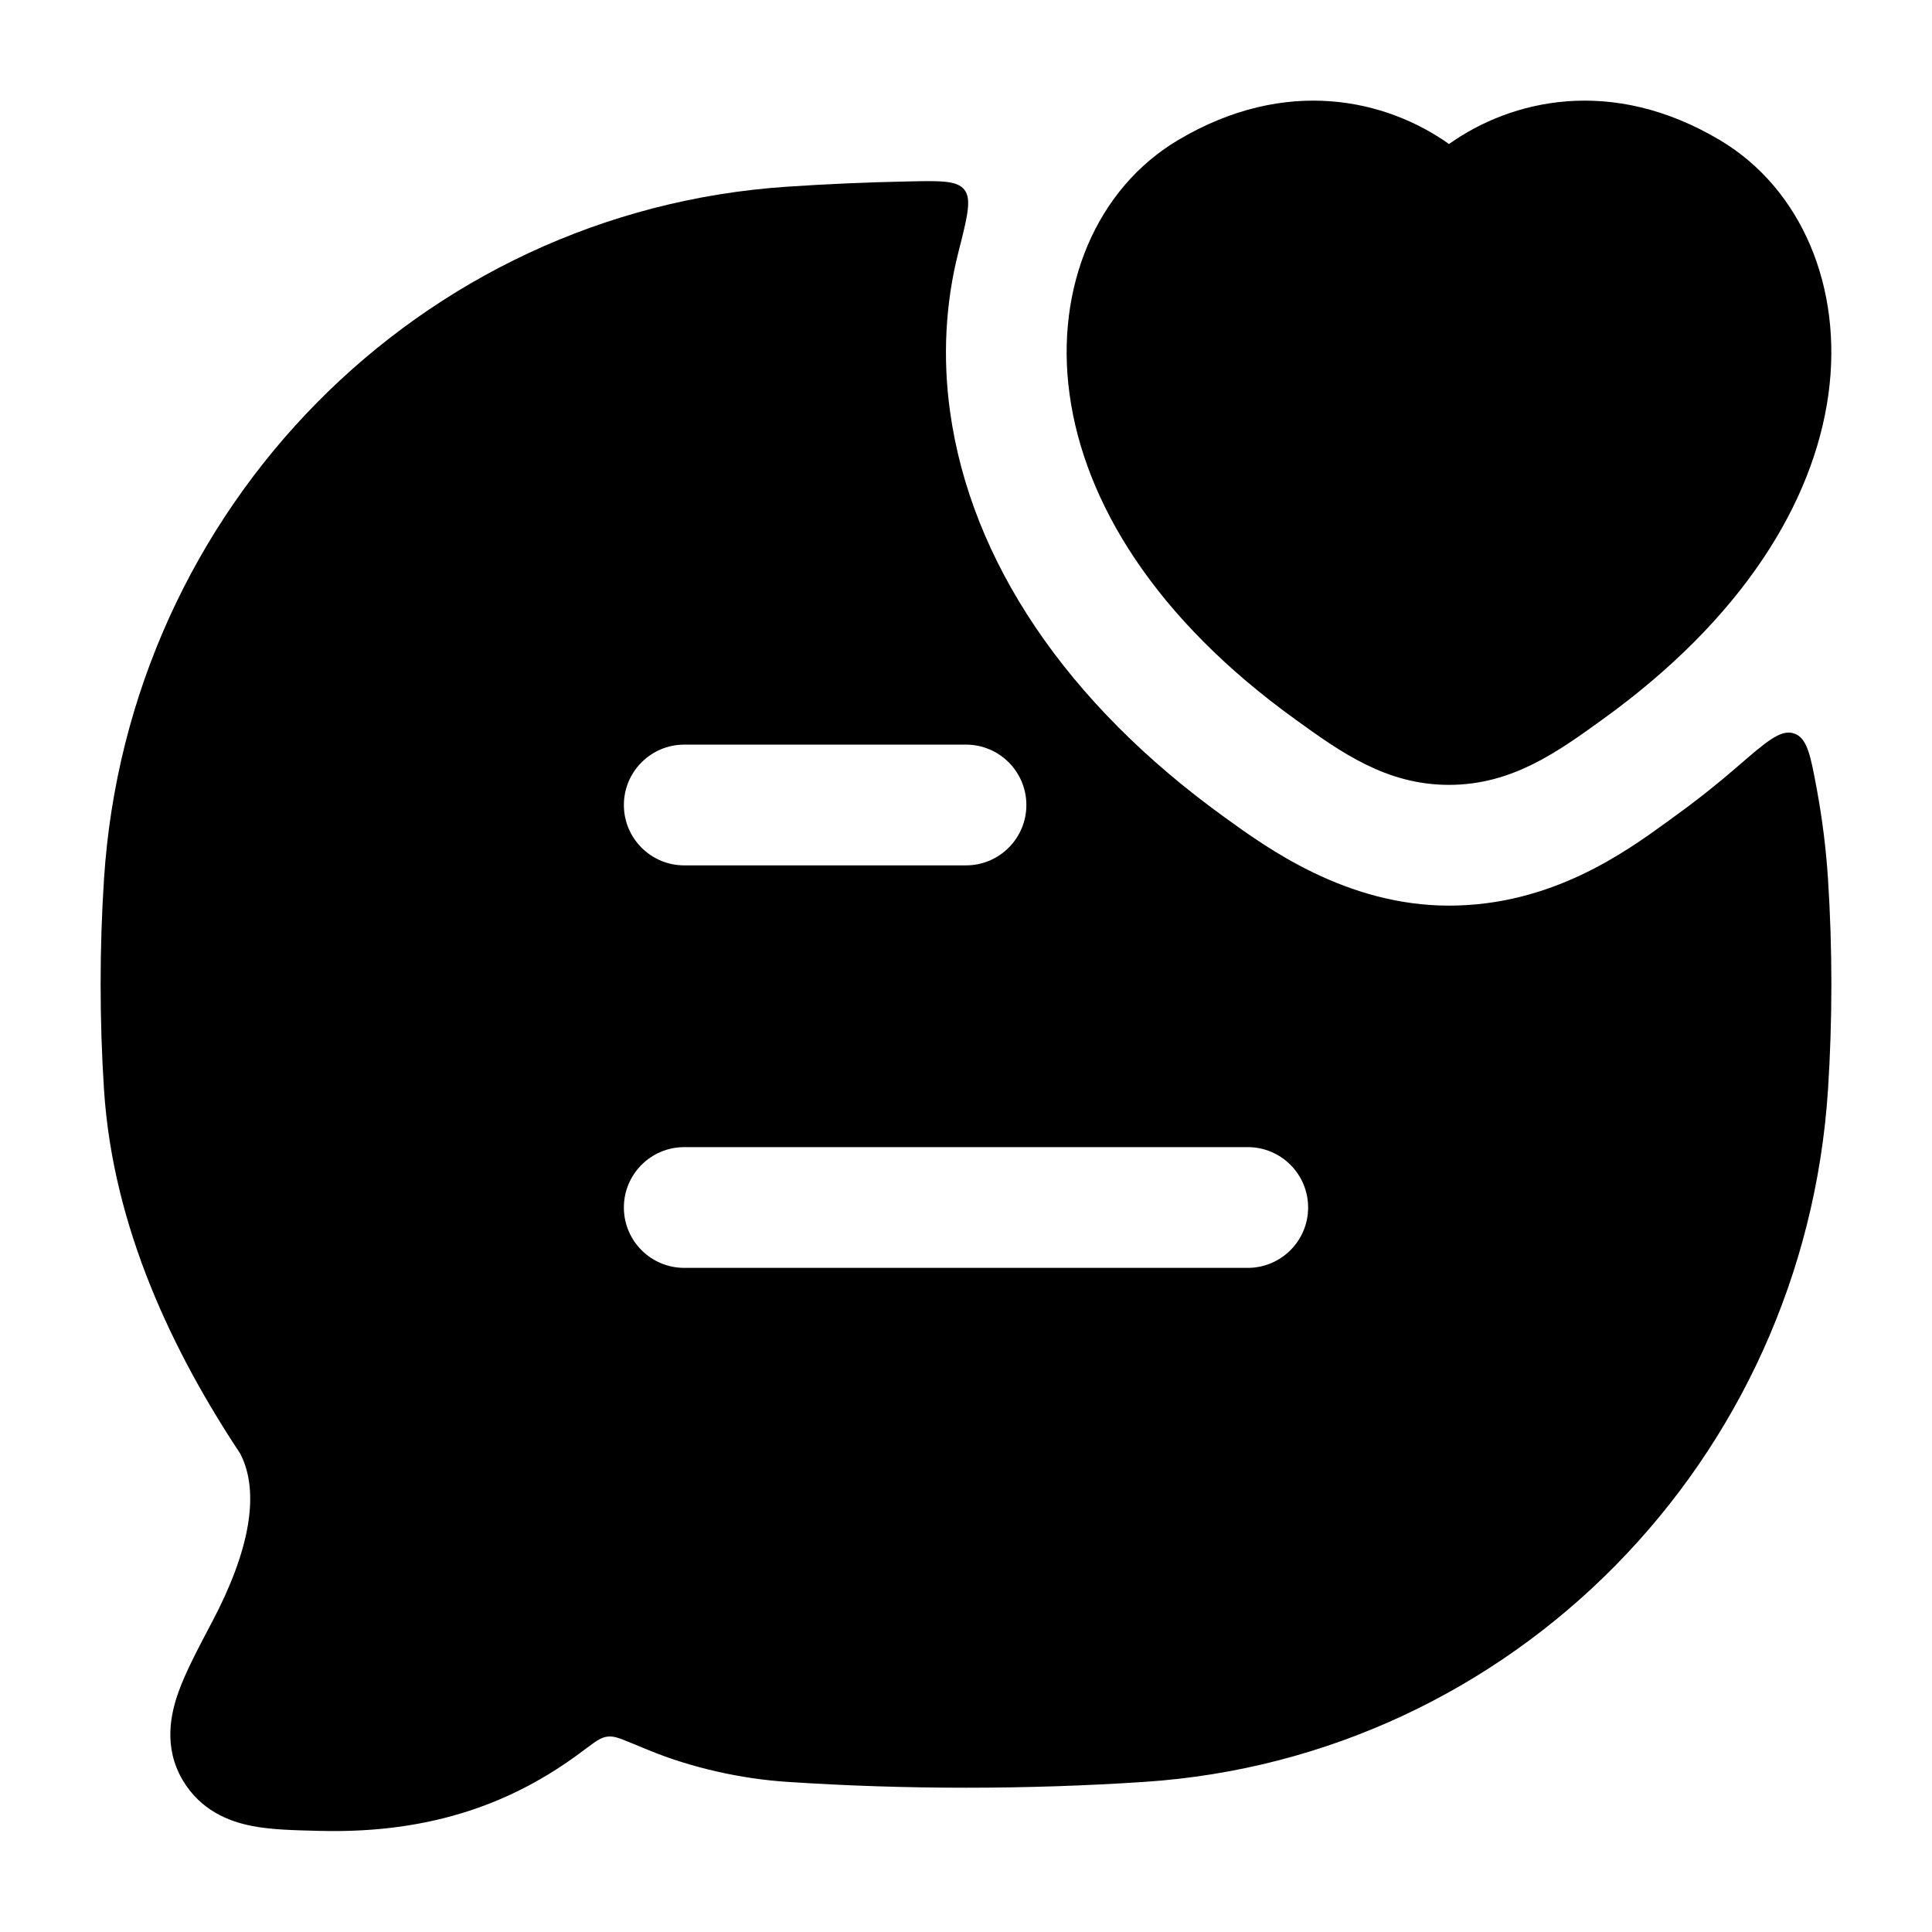 <svg width="24" height="24" viewBox="0 0 24 24" xmlns="http://www.w3.org/2000/svg">
    <path fill-rule="evenodd" clip-rule="evenodd" d="M11.277 2.254C10.774 2.264 10.273 2.286 9.78 2.319C5.213 2.623 1.59 6.309 1.292 10.919C1.236 11.781 1.236 12.673 1.292 13.536C1.403 15.252 2.151 16.8 2.984 18.057C3.233 18.538 3.103 19.26 2.637 20.144L2.615 20.185C2.459 20.482 2.305 20.772 2.217 21.02C2.123 21.282 2.026 21.699 2.268 22.111C2.49 22.489 2.845 22.628 3.132 22.683C3.37 22.73 3.662 22.736 3.935 22.743L3.981 22.744C5.401 22.779 6.401 22.369 7.194 21.785L7.289 21.714C7.409 21.626 7.468 21.582 7.546 21.573C7.624 21.563 7.692 21.591 7.829 21.647C7.896 21.674 7.972 21.706 8.058 21.741C8.6 21.964 9.215 22.098 9.78 22.135C11.237 22.232 12.76 22.232 14.22 22.135C18.787 21.831 22.41 18.145 22.708 13.536C22.764 12.673 22.764 11.781 22.708 10.919C22.684 10.546 22.638 10.179 22.572 9.82C22.492 9.386 22.452 9.169 22.288 9.112C22.123 9.054 21.941 9.213 21.575 9.53C21.326 9.746 21.061 9.956 20.779 10.158L20.711 10.208C20.191 10.585 19.274 11.25 18 11.25C16.726 11.25 15.74 10.535 15.22 10.158C13.239 8.732 12.056 6.959 11.801 5.106C11.709 4.441 11.744 3.77 11.904 3.139C12.017 2.695 12.073 2.474 11.98 2.357C11.888 2.241 11.684 2.245 11.277 2.254ZM8.5 15.75C8.086 15.75 7.75 15.414 7.75 15C7.75 14.586 8.086 14.25 8.5 14.25H15.5C15.914 14.25 16.25 14.586 16.25 15C16.25 15.414 15.914 15.75 15.5 15.75H8.5ZM8.5 10.75C8.086 10.75 7.75 10.414 7.75 10C7.75 9.586 8.086 9.25 8.5 9.25H12C12.414 9.25 12.75 9.586 12.75 10C12.75 10.414 12.414 10.75 12 10.75H8.5Z"/>
    <path d="M18 1.789C18.773 1.24 20.02 0.938 21.369 1.743C22.375 2.343 22.897 3.567 22.713 4.901C22.527 6.245 21.645 7.687 19.902 8.941C19.348 9.341 18.781 9.75 18 9.75C17.218 9.75 16.651 9.341 16.097 8.941C14.354 7.687 13.472 6.245 13.287 4.901C13.102 3.567 13.624 2.343 14.63 1.743C15.98 0.938 17.227 1.24 18 1.789Z"/>
</svg>
